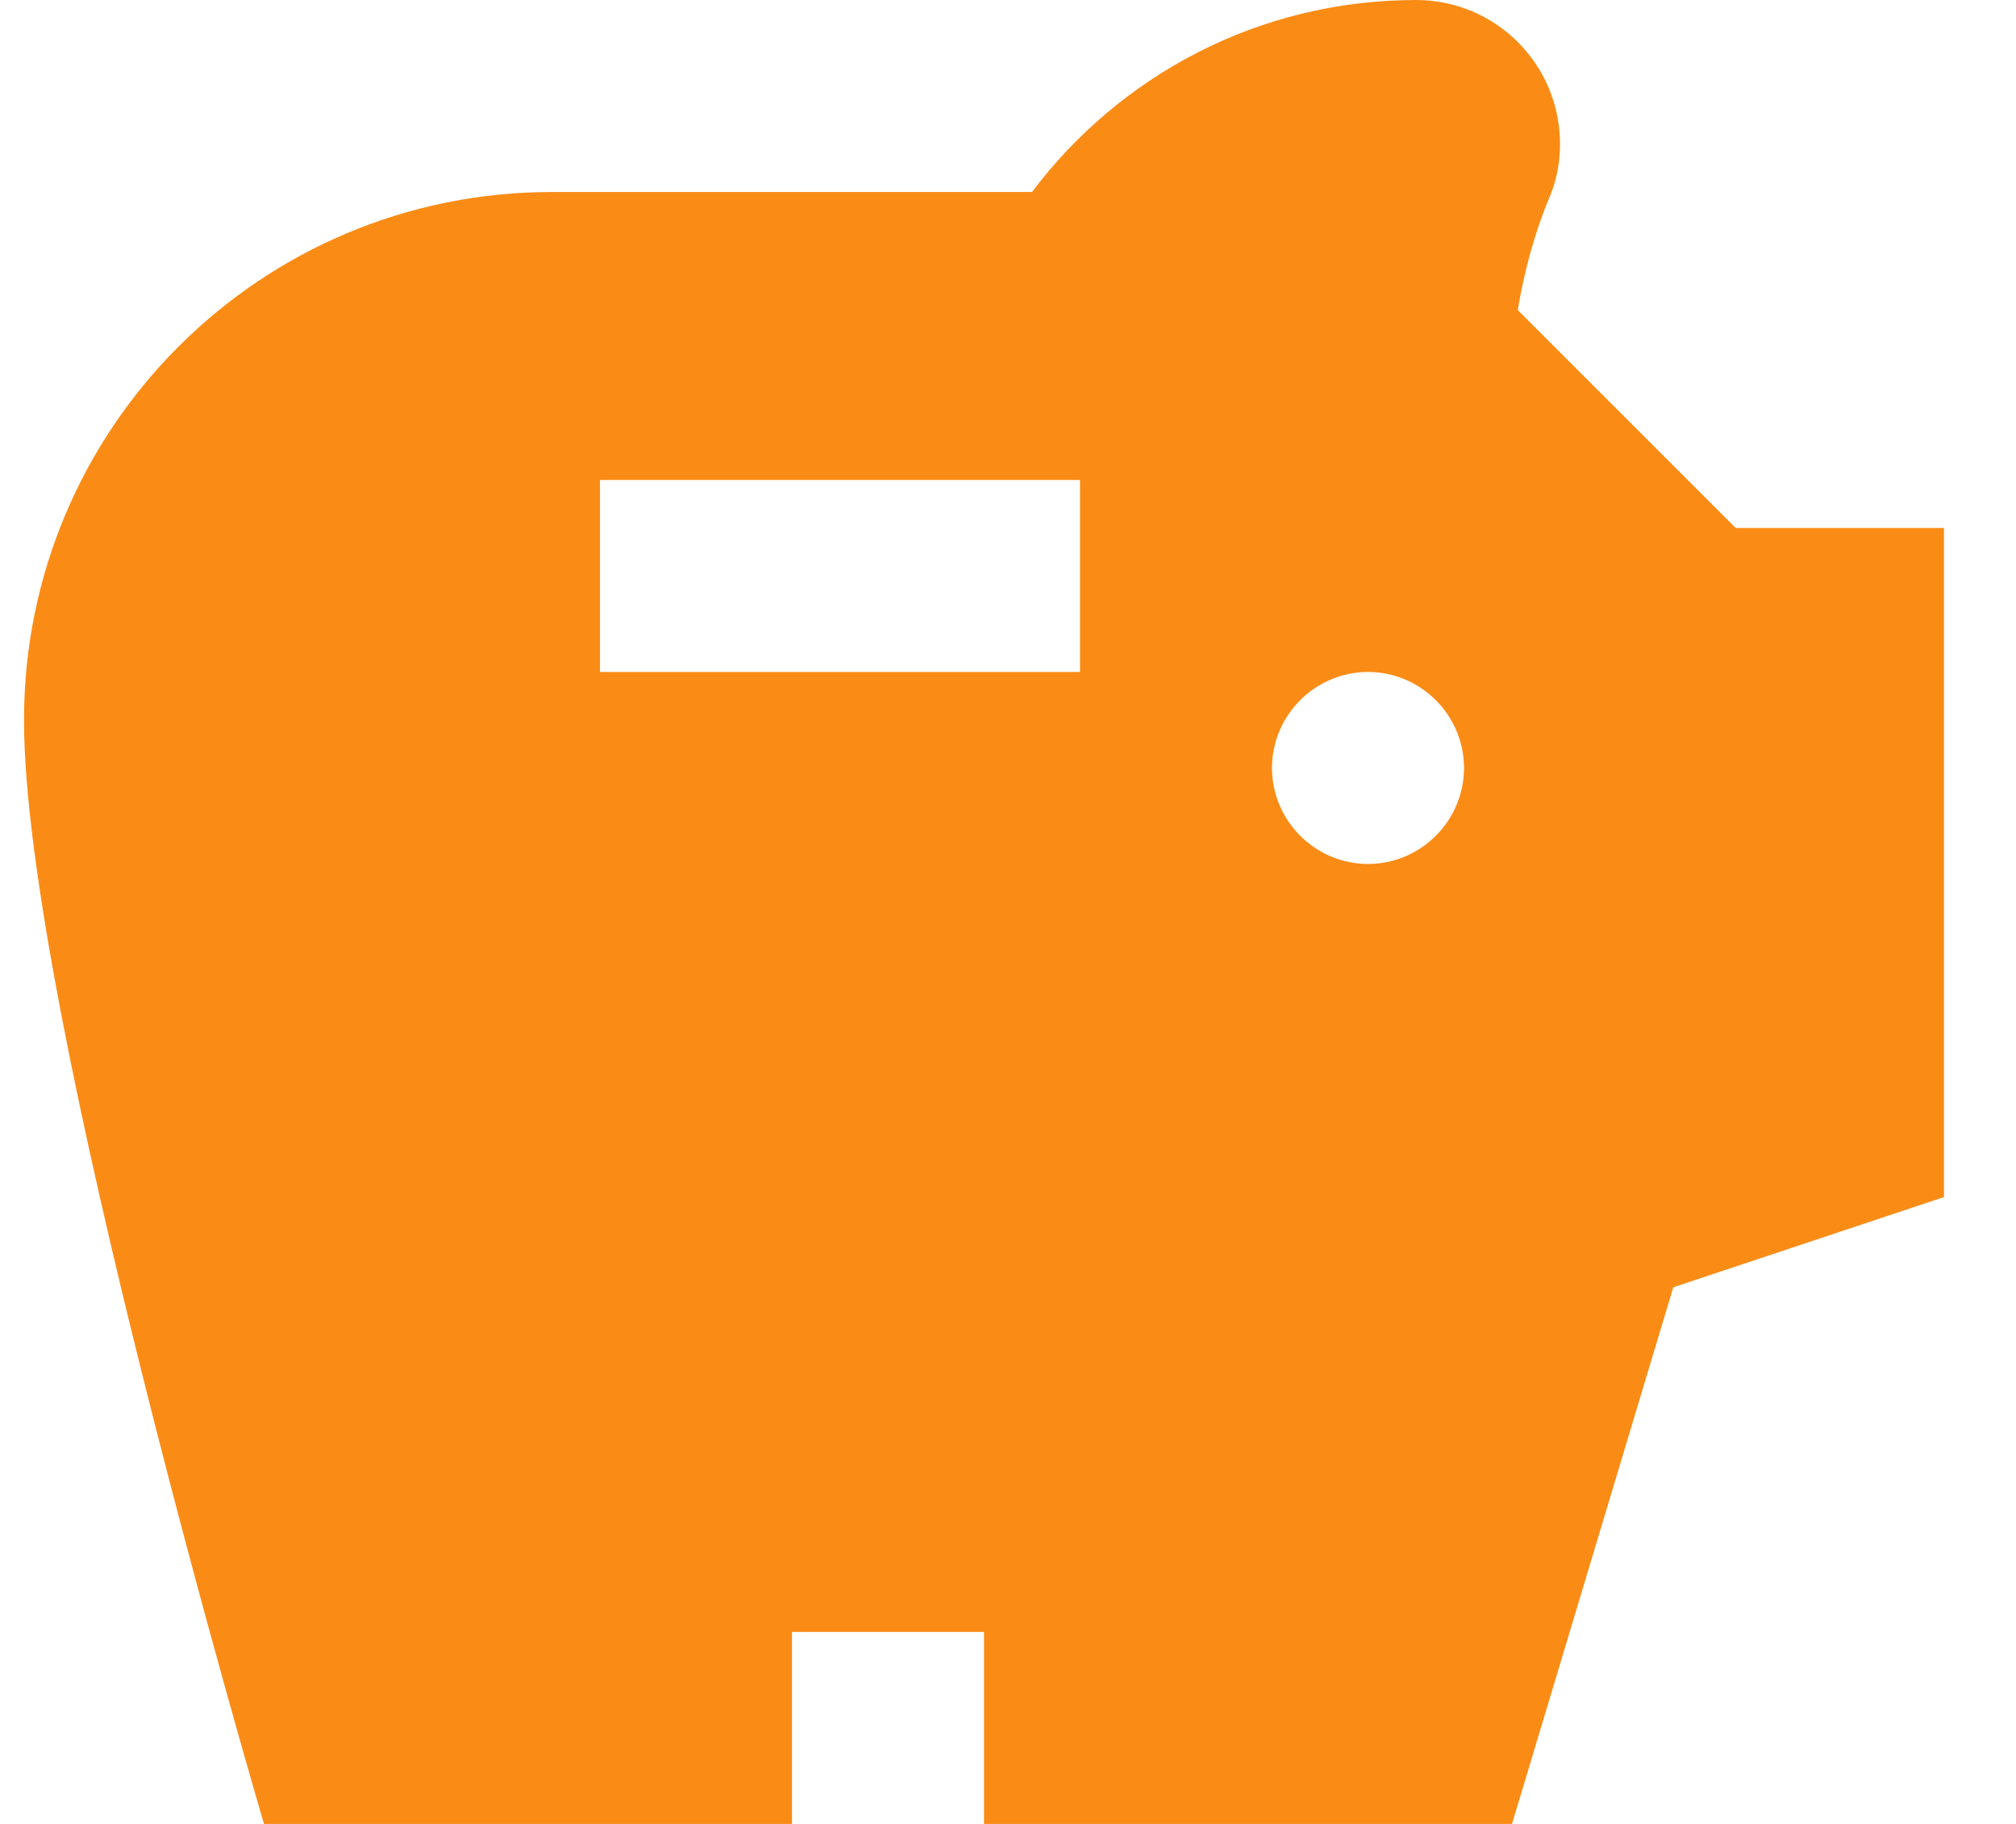 <svg width="21" height="19" viewBox="0 0 21 19" fill="none" xmlns="http://www.w3.org/2000/svg">
<path d="M18.08 5.5L15.81 3.23C15.88 2.81 15.99 2.42 16.13 2.08C16.21 1.9 16.25 1.71 16.25 1.5C16.25 0.67 15.58 0 14.75 0C13.11 0 11.66 0.79 10.75 2H5.75C2.71 2 0.25 4.46 0.25 7.5C0.25 10.54 2.75 19 2.75 19H8.25V17H10.25V19H15.75L17.43 13.41L20.25 12.47V5.5H18.08ZM11.25 7H6.25V5H11.25V7ZM14.25 9C13.7 9 13.25 8.55 13.25 8C13.25 7.45 13.7 7 14.25 7C14.8 7 15.25 7.45 15.25 8C15.25 8.55 14.8 9 14.25 9Z" fill="#FA8C16"/>
</svg>
